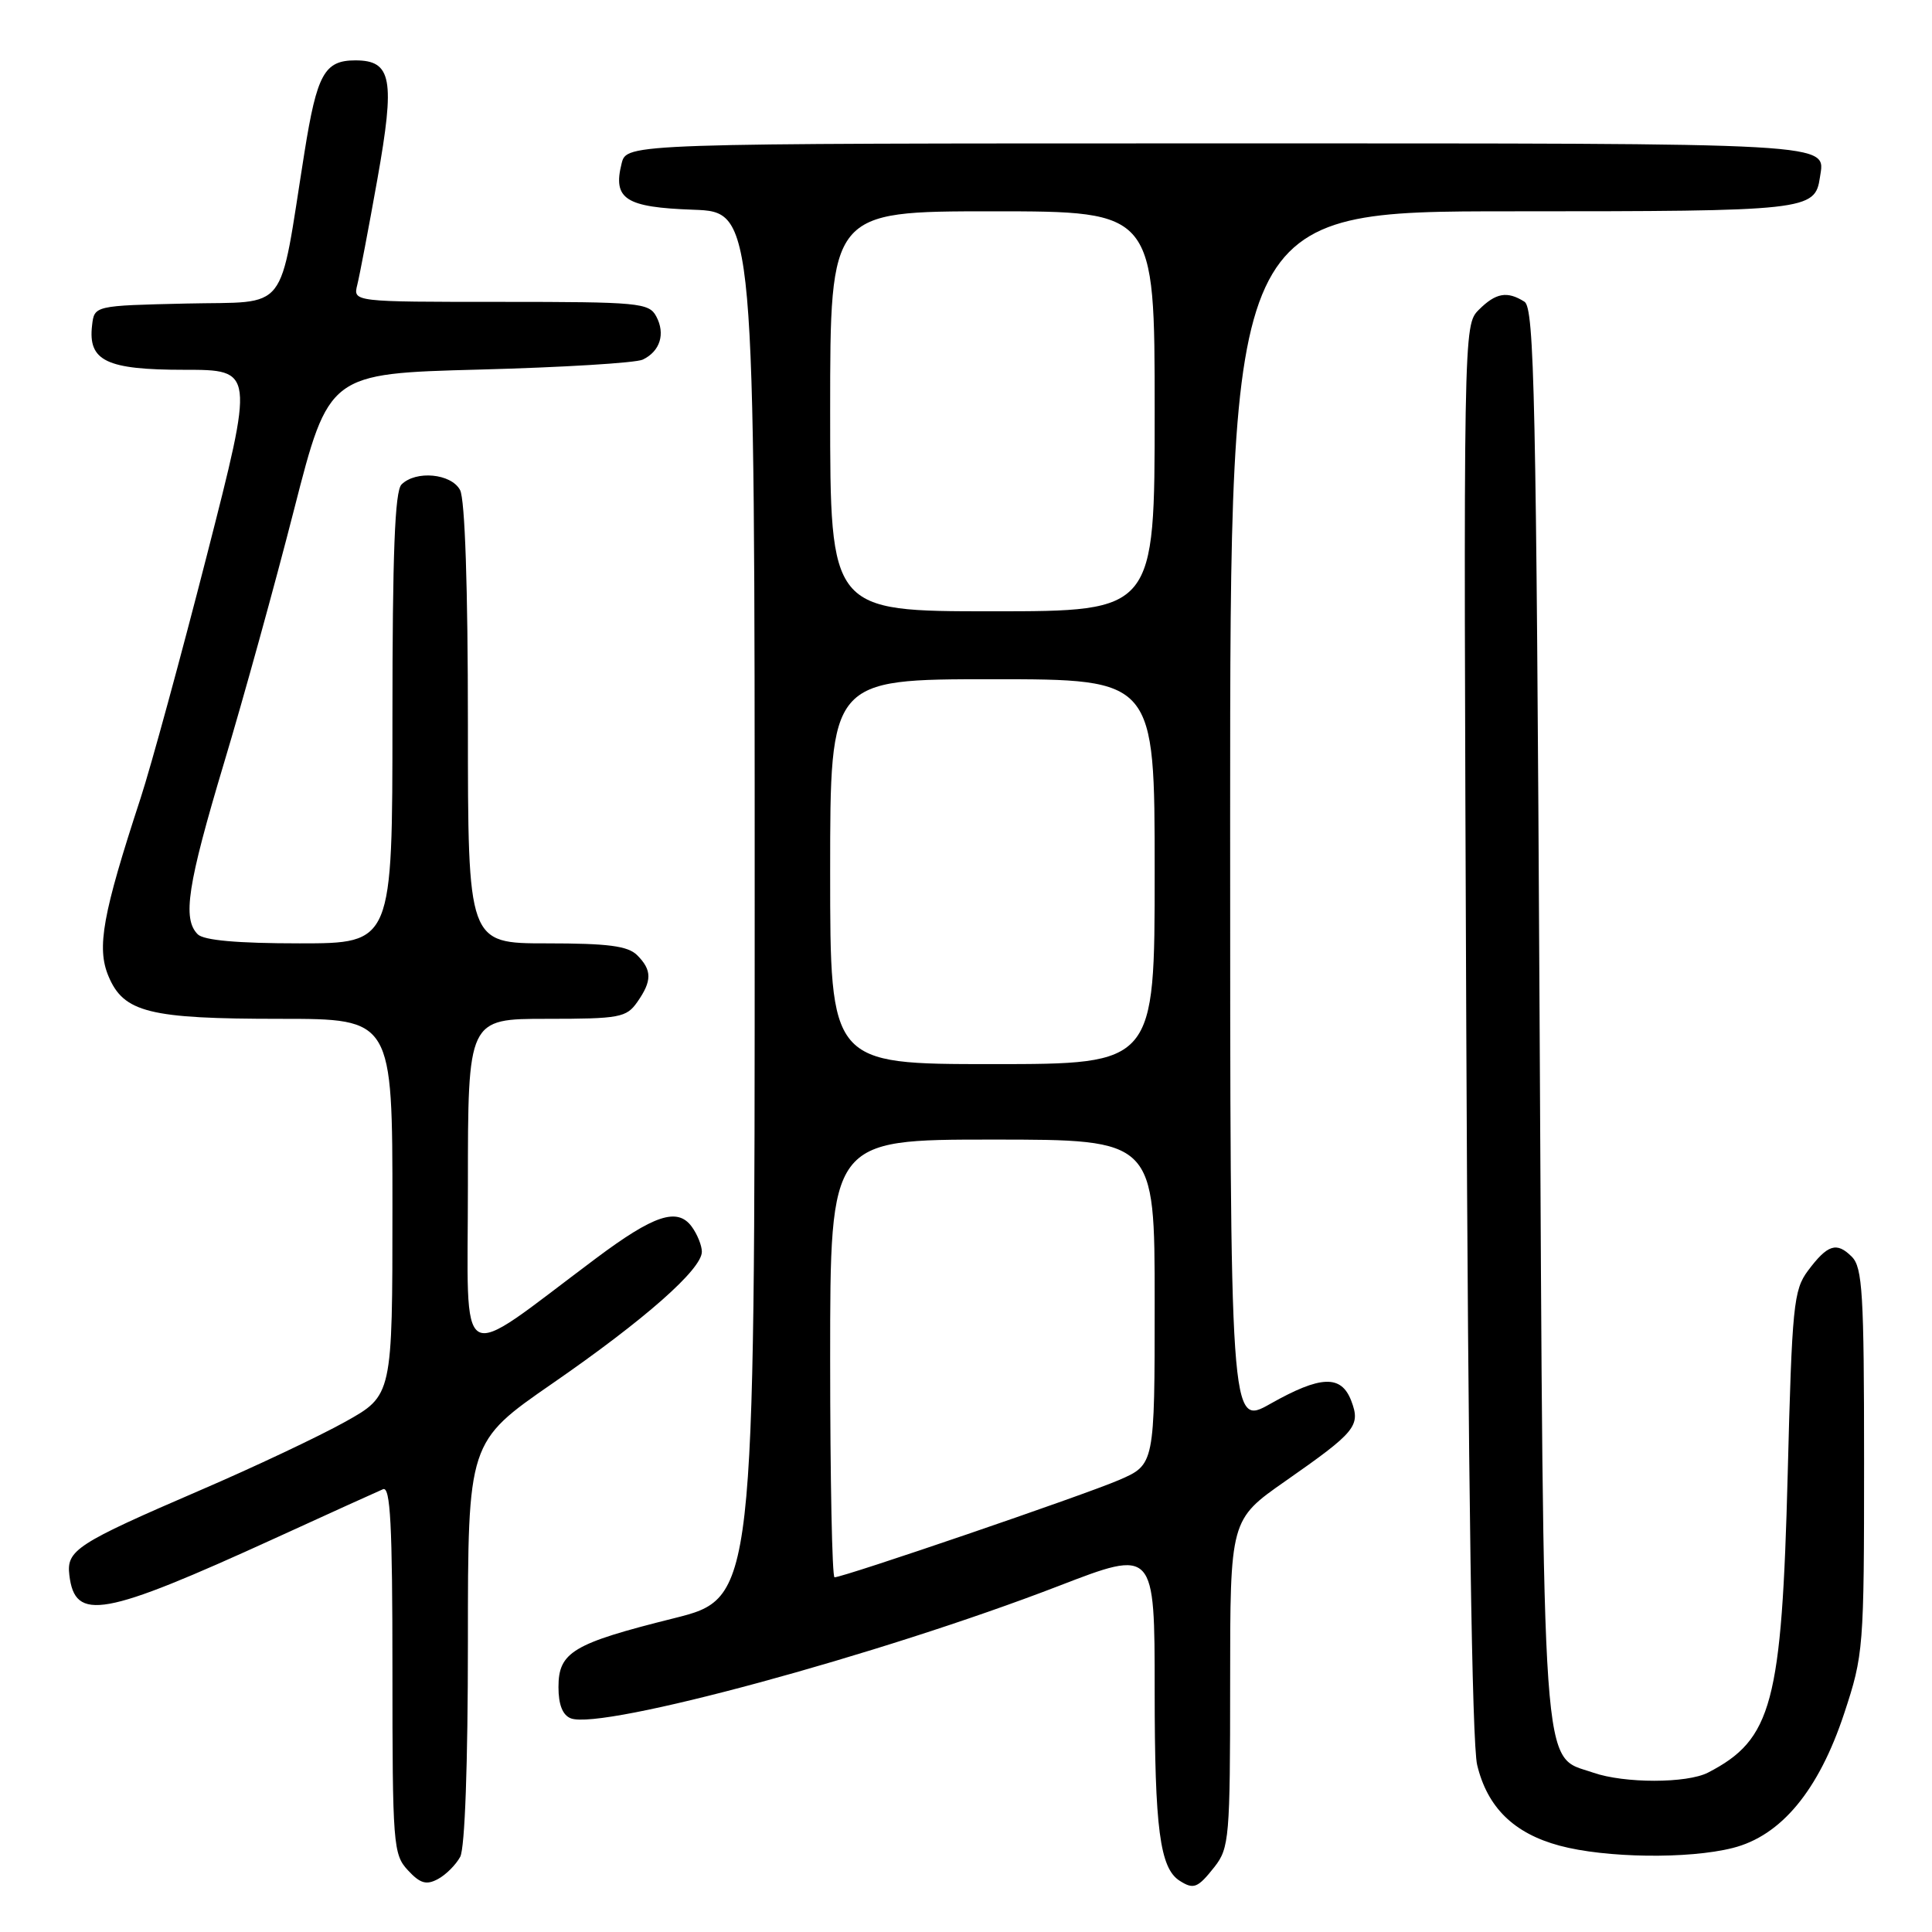 <?xml version="1.0" encoding="UTF-8" standalone="no"?>
<!DOCTYPE svg PUBLIC "-//W3C//DTD SVG 1.1//EN" "http://www.w3.org/Graphics/SVG/1.1/DTD/svg11.dtd" >
<svg xmlns="http://www.w3.org/2000/svg" xmlns:xlink="http://www.w3.org/1999/xlink" version="1.1" viewBox="0 0 256 256">
 <g >
 <path fill="currentColor"
d=" M 60.98 246.04 C 61.60 244.88 62.00 233.77 62.00 217.60 C 62.00 191.06 62.00 191.06 73.22 183.30 C 85.43 174.86 93.00 168.19 93.00 165.86 C 93.00 165.05 92.40 163.55 91.66 162.54 C 89.76 159.95 86.66 160.98 78.94 166.76 C 60.17 180.80 62.00 181.84 62.00 157.09 C 62.00 135.00 62.00 135.00 72.44 135.00 C 82.10 135.00 83.00 134.83 84.44 132.78 C 86.41 129.97 86.41 128.55 84.43 126.57 C 83.20 125.34 80.58 125.00 72.43 125.00 C 62.00 125.00 62.00 125.00 62.00 95.93 C 62.00 77.81 61.61 66.14 60.96 64.93 C 59.79 62.74 55.10 62.30 53.20 64.20 C 52.32 65.08 52.00 73.36 52.00 95.20 C 52.00 125.00 52.00 125.00 39.70 125.00 C 31.47 125.00 27.00 124.60 26.20 123.80 C 24.15 121.75 24.84 117.26 29.68 101.11 C 32.26 92.53 36.44 77.40 38.97 67.50 C 43.58 49.50 43.58 49.50 63.54 48.97 C 74.52 48.68 84.25 48.09 85.17 47.65 C 87.47 46.55 88.19 44.23 86.96 41.93 C 86.00 40.12 84.66 40.00 66.36 40.00 C 46.78 40.00 46.78 40.00 47.34 37.75 C 47.65 36.51 48.85 30.22 50.00 23.77 C 52.37 10.48 51.92 8.00 47.09 8.00 C 42.99 8.00 42.00 9.80 40.34 20.21 C 36.88 41.93 38.47 39.90 24.69 40.22 C 12.50 40.50 12.50 40.50 12.20 43.12 C 11.65 47.83 14.09 49.00 24.42 49.00 C 33.70 49.00 33.70 49.00 27.43 73.51 C 23.98 86.99 20.02 101.50 18.63 105.76 C 13.59 121.15 12.79 125.57 14.37 129.34 C 16.38 134.16 19.76 135.00 37.15 135.00 C 52.00 135.00 52.00 135.00 52.00 159.95 C 52.00 184.90 52.00 184.90 45.75 188.39 C 42.31 190.31 33.66 194.40 26.52 197.47 C 10.13 204.54 8.79 205.41 9.19 208.71 C 9.93 214.91 13.59 214.26 36.50 203.80 C 43.65 200.53 50.06 197.62 50.75 197.33 C 51.73 196.90 52.00 202.05 52.00 221.20 C 52.00 244.43 52.10 245.73 54.05 247.82 C 55.67 249.57 56.49 249.81 58.02 248.99 C 59.09 248.42 60.41 247.09 60.98 246.04 Z  M 160.93 247.37 C 162.88 244.88 163.00 243.47 163.00 223.05 C 163.00 201.37 163.00 201.37 170.31 196.26 C 179.66 189.73 180.31 188.94 179.05 185.62 C 177.72 182.14 175.01 182.24 168.33 186.01 C 163.00 189.02 163.00 189.02 163.00 108.51 C 163.00 28.00 163.00 28.00 200.31 28.00 C 239.55 28.00 240.50 27.90 241.15 23.50 C 241.84 18.86 244.36 19.00 161.46 19.00 C 83.04 19.00 83.04 19.00 82.37 21.65 C 81.18 26.38 82.86 27.47 91.86 27.79 C 100.00 28.08 100.00 28.08 100.00 119.92 C 100.00 211.75 100.00 211.75 89.25 214.44 C 75.91 217.77 74.00 218.91 74.00 223.55 C 74.00 225.88 74.55 227.27 75.64 227.69 C 79.77 229.28 116.58 219.29 140.25 210.16 C 153.00 205.24 153.00 205.24 153.00 224.06 C 153.00 242.28 153.69 247.55 156.31 249.21 C 158.17 250.40 158.71 250.18 160.93 247.37 Z  M 229.58 244.87 C 236.01 243.26 240.99 237.24 244.36 227.05 C 246.93 219.27 247.00 218.44 247.00 193.61 C 247.00 171.49 246.79 167.93 245.38 166.53 C 243.37 164.51 242.17 164.89 239.56 168.38 C 237.66 170.93 237.45 173.01 236.88 195.32 C 236.09 225.73 234.82 230.49 226.32 234.88 C 223.52 236.32 215.23 236.32 211.12 234.89 C 204.17 232.47 204.56 237.85 204.00 134.21 C 203.56 52.75 203.31 40.81 202.00 39.98 C 199.71 38.53 198.20 38.80 195.95 41.05 C 193.91 43.09 193.91 43.45 194.29 136.30 C 194.54 196.39 195.05 231.05 195.73 233.86 C 197.08 239.49 200.59 242.93 206.65 244.56 C 212.74 246.20 223.73 246.35 229.58 244.87 Z  M 110.00 180.00 C 110.00 151.00 110.00 151.00 131.50 151.00 C 153.00 151.00 153.00 151.00 153.00 172.54 C 153.00 194.07 153.00 194.07 148.25 196.12 C 143.70 198.09 111.78 209.00 110.58 209.00 C 110.26 209.00 110.00 195.95 110.00 180.00 Z  M 110.00 115.50 C 110.00 90.00 110.00 90.00 131.50 90.00 C 153.00 90.00 153.00 90.00 153.00 115.50 C 153.00 141.00 153.00 141.00 131.50 141.00 C 110.00 141.00 110.00 141.00 110.00 115.50 Z  M 110.00 54.50 C 110.00 28.00 110.00 28.00 131.50 28.00 C 153.00 28.00 153.00 28.00 153.00 54.50 C 153.00 81.00 153.00 81.00 131.50 81.00 C 110.00 81.00 110.00 81.00 110.00 54.50 Z "/>
</g>
</svg>